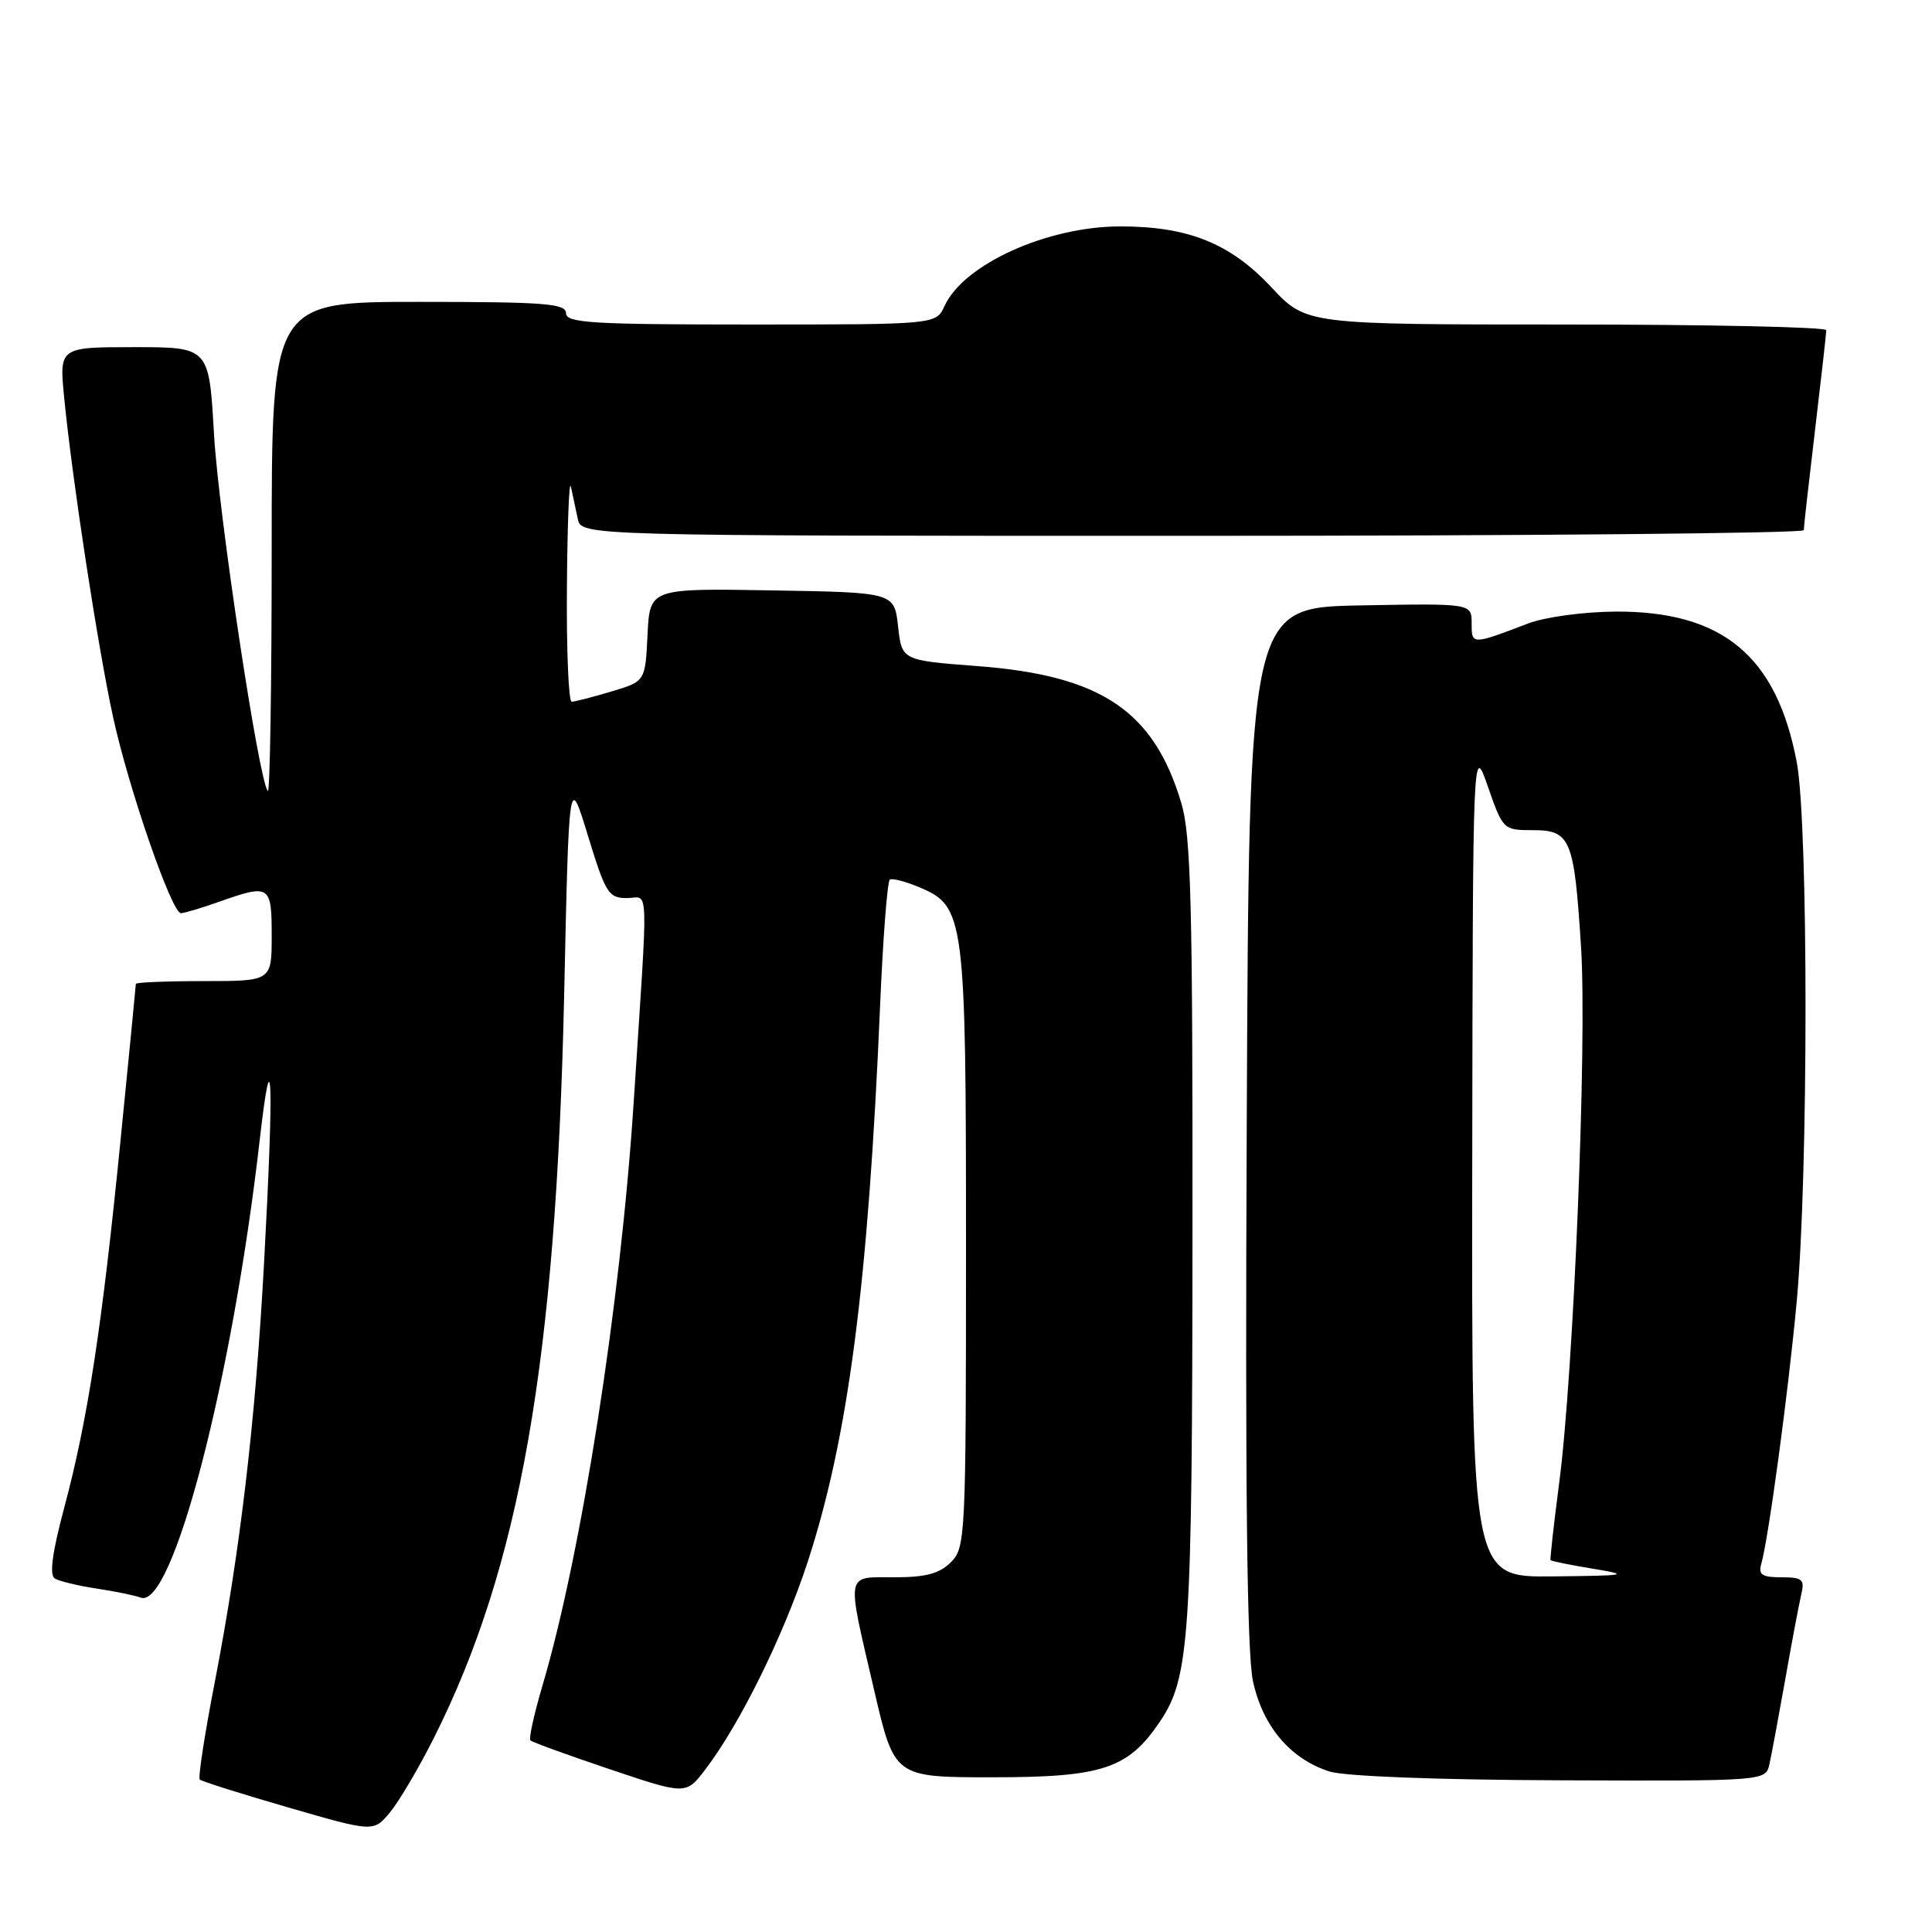 <?xml version="1.0" encoding="UTF-8" standalone="no"?>
<!DOCTYPE svg PUBLIC "-//W3C//DTD SVG 1.1//EN" "http://www.w3.org/Graphics/SVG/1.1/DTD/svg11.dtd" >
<svg xmlns="http://www.w3.org/2000/svg" xmlns:xlink="http://www.w3.org/1999/xlink" version="1.1" viewBox="0 0 256 256">
 <g >
 <path fill="currentColor"
d=" M 57.46 230.35 C 68.89 207.64 73.68 180.38 74.75 132.00 C 75.39 102.50 75.39 102.50 77.91 110.75 C 80.23 118.34 80.64 119.00 83.05 119.00 C 86.03 119.00 85.93 115.90 83.97 146.00 C 82.24 172.67 77.05 205.90 71.88 223.35 C 70.77 227.11 70.05 230.38 70.28 230.61 C 70.51 230.84 75.24 232.56 80.79 234.43 C 90.89 237.83 90.89 237.83 93.46 234.46 C 98.04 228.46 103.82 216.73 107.01 207.00 C 112.40 190.49 115.04 170.26 116.62 133.21 C 117.00 124.26 117.58 116.76 117.91 116.55 C 118.25 116.35 119.99 116.80 121.80 117.56 C 127.83 120.09 128.00 121.38 128.00 165.47 C 128.00 203.67 127.93 205.07 126.00 207.00 C 124.48 208.52 122.67 209.00 118.50 209.00 C 111.96 209.00 112.13 208.07 115.84 224.00 C 118.51 235.50 118.51 235.50 131.51 235.50 C 146.08 235.50 149.48 234.37 153.67 228.16 C 157.64 222.28 157.98 217.20 158.01 163.26 C 158.04 119.84 157.81 110.68 156.53 106.41 C 152.89 94.19 145.92 89.50 129.50 88.26 C 119.50 87.50 119.50 87.50 119.00 83.00 C 118.50 78.50 118.50 78.50 102.30 78.23 C 86.10 77.95 86.10 77.95 85.80 84.12 C 85.50 90.29 85.50 90.29 81.00 91.63 C 78.53 92.37 76.16 92.98 75.75 92.98 C 75.34 92.99 75.05 86.14 75.12 77.75 C 75.18 69.36 75.42 63.40 75.65 64.50 C 75.89 65.60 76.29 67.51 76.56 68.75 C 77.04 71.00 77.04 71.00 158.02 71.00 C 202.56 71.00 239.00 70.66 239.01 70.25 C 239.01 69.84 239.68 63.88 240.50 57.00 C 241.32 50.12 241.99 44.16 241.99 43.75 C 242.00 43.34 226.49 43.00 207.54 43.00 C 173.08 43.00 173.08 43.00 168.47 38.07 C 163.02 32.24 157.45 30.00 148.45 30.00 C 138.77 30.00 127.68 35.02 125.16 40.54 C 124.04 43.00 124.04 43.00 99.52 43.00 C 78.39 43.00 75.00 42.79 75.00 41.50 C 75.00 40.22 72.17 40.00 55.50 40.00 C 36.00 40.00 36.00 40.00 36.00 72.67 C 36.00 90.63 35.77 105.10 35.49 104.82 C 34.32 103.65 28.95 68.03 28.35 57.44 C 27.70 46.00 27.70 46.00 17.77 46.00 C 7.84 46.00 7.84 46.00 8.51 52.75 C 9.57 63.56 12.97 85.78 14.98 95.00 C 17.03 104.45 22.76 121.00 23.97 121.00 C 24.40 121.00 26.66 120.33 29.00 119.50 C 35.77 117.11 36.00 117.26 36.00 124.00 C 36.00 130.00 36.00 130.00 27.00 130.00 C 22.05 130.00 18.00 130.17 18.00 130.37 C 18.00 130.57 17.09 139.91 15.97 151.12 C 13.52 175.77 11.64 188.07 8.53 199.70 C 6.92 205.71 6.52 208.70 7.26 209.16 C 7.85 209.52 10.34 210.12 12.79 210.49 C 15.25 210.86 17.88 211.40 18.63 211.69 C 22.85 213.31 30.78 182.86 34.42 151.00 C 36.09 136.44 36.31 143.08 34.98 167.50 C 33.84 188.42 31.83 205.46 28.45 222.94 C 27.12 229.78 26.23 235.57 26.47 235.80 C 26.70 236.03 31.98 237.70 38.20 239.50 C 49.50 242.77 49.50 242.77 51.68 240.14 C 52.88 238.69 55.48 234.28 57.46 230.35 Z  M 234.46 233.75 C 234.74 232.51 235.68 227.45 236.56 222.50 C 237.43 217.55 238.39 212.49 238.68 211.25 C 239.15 209.28 238.83 209.00 236.04 209.00 C 233.49 209.00 232.97 208.66 233.37 207.25 C 234.32 204.00 236.95 184.58 238.07 172.50 C 239.63 155.84 239.63 109.22 238.08 101.00 C 235.42 86.92 228.25 80.96 214.05 81.04 C 209.82 81.07 204.74 81.76 202.50 82.61 C 194.99 85.47 195.00 85.47 195.00 82.59 C 195.00 79.95 195.00 79.95 180.25 80.22 C 165.50 80.50 165.50 80.50 165.20 149.00 C 164.98 197.01 165.23 219.07 166.02 222.74 C 167.30 228.73 170.97 233.07 176.16 234.73 C 178.16 235.37 190.44 235.84 206.73 235.90 C 233.96 236.00 233.96 236.00 234.46 233.75 Z  M 195.08 153.75 C 195.16 98.50 195.16 98.50 197.16 104.25 C 199.15 109.94 199.21 110.00 203.11 110.00 C 208.12 110.00 208.59 111.14 209.50 125.56 C 210.30 138.22 208.52 181.86 206.60 196.50 C 205.88 202.00 205.37 206.60 205.46 206.73 C 205.55 206.86 208.08 207.37 211.06 207.86 C 216.09 208.70 215.69 208.78 205.75 208.88 C 195.00 209.00 195.00 209.00 195.08 153.75 Z "/>
</g>
</svg>
